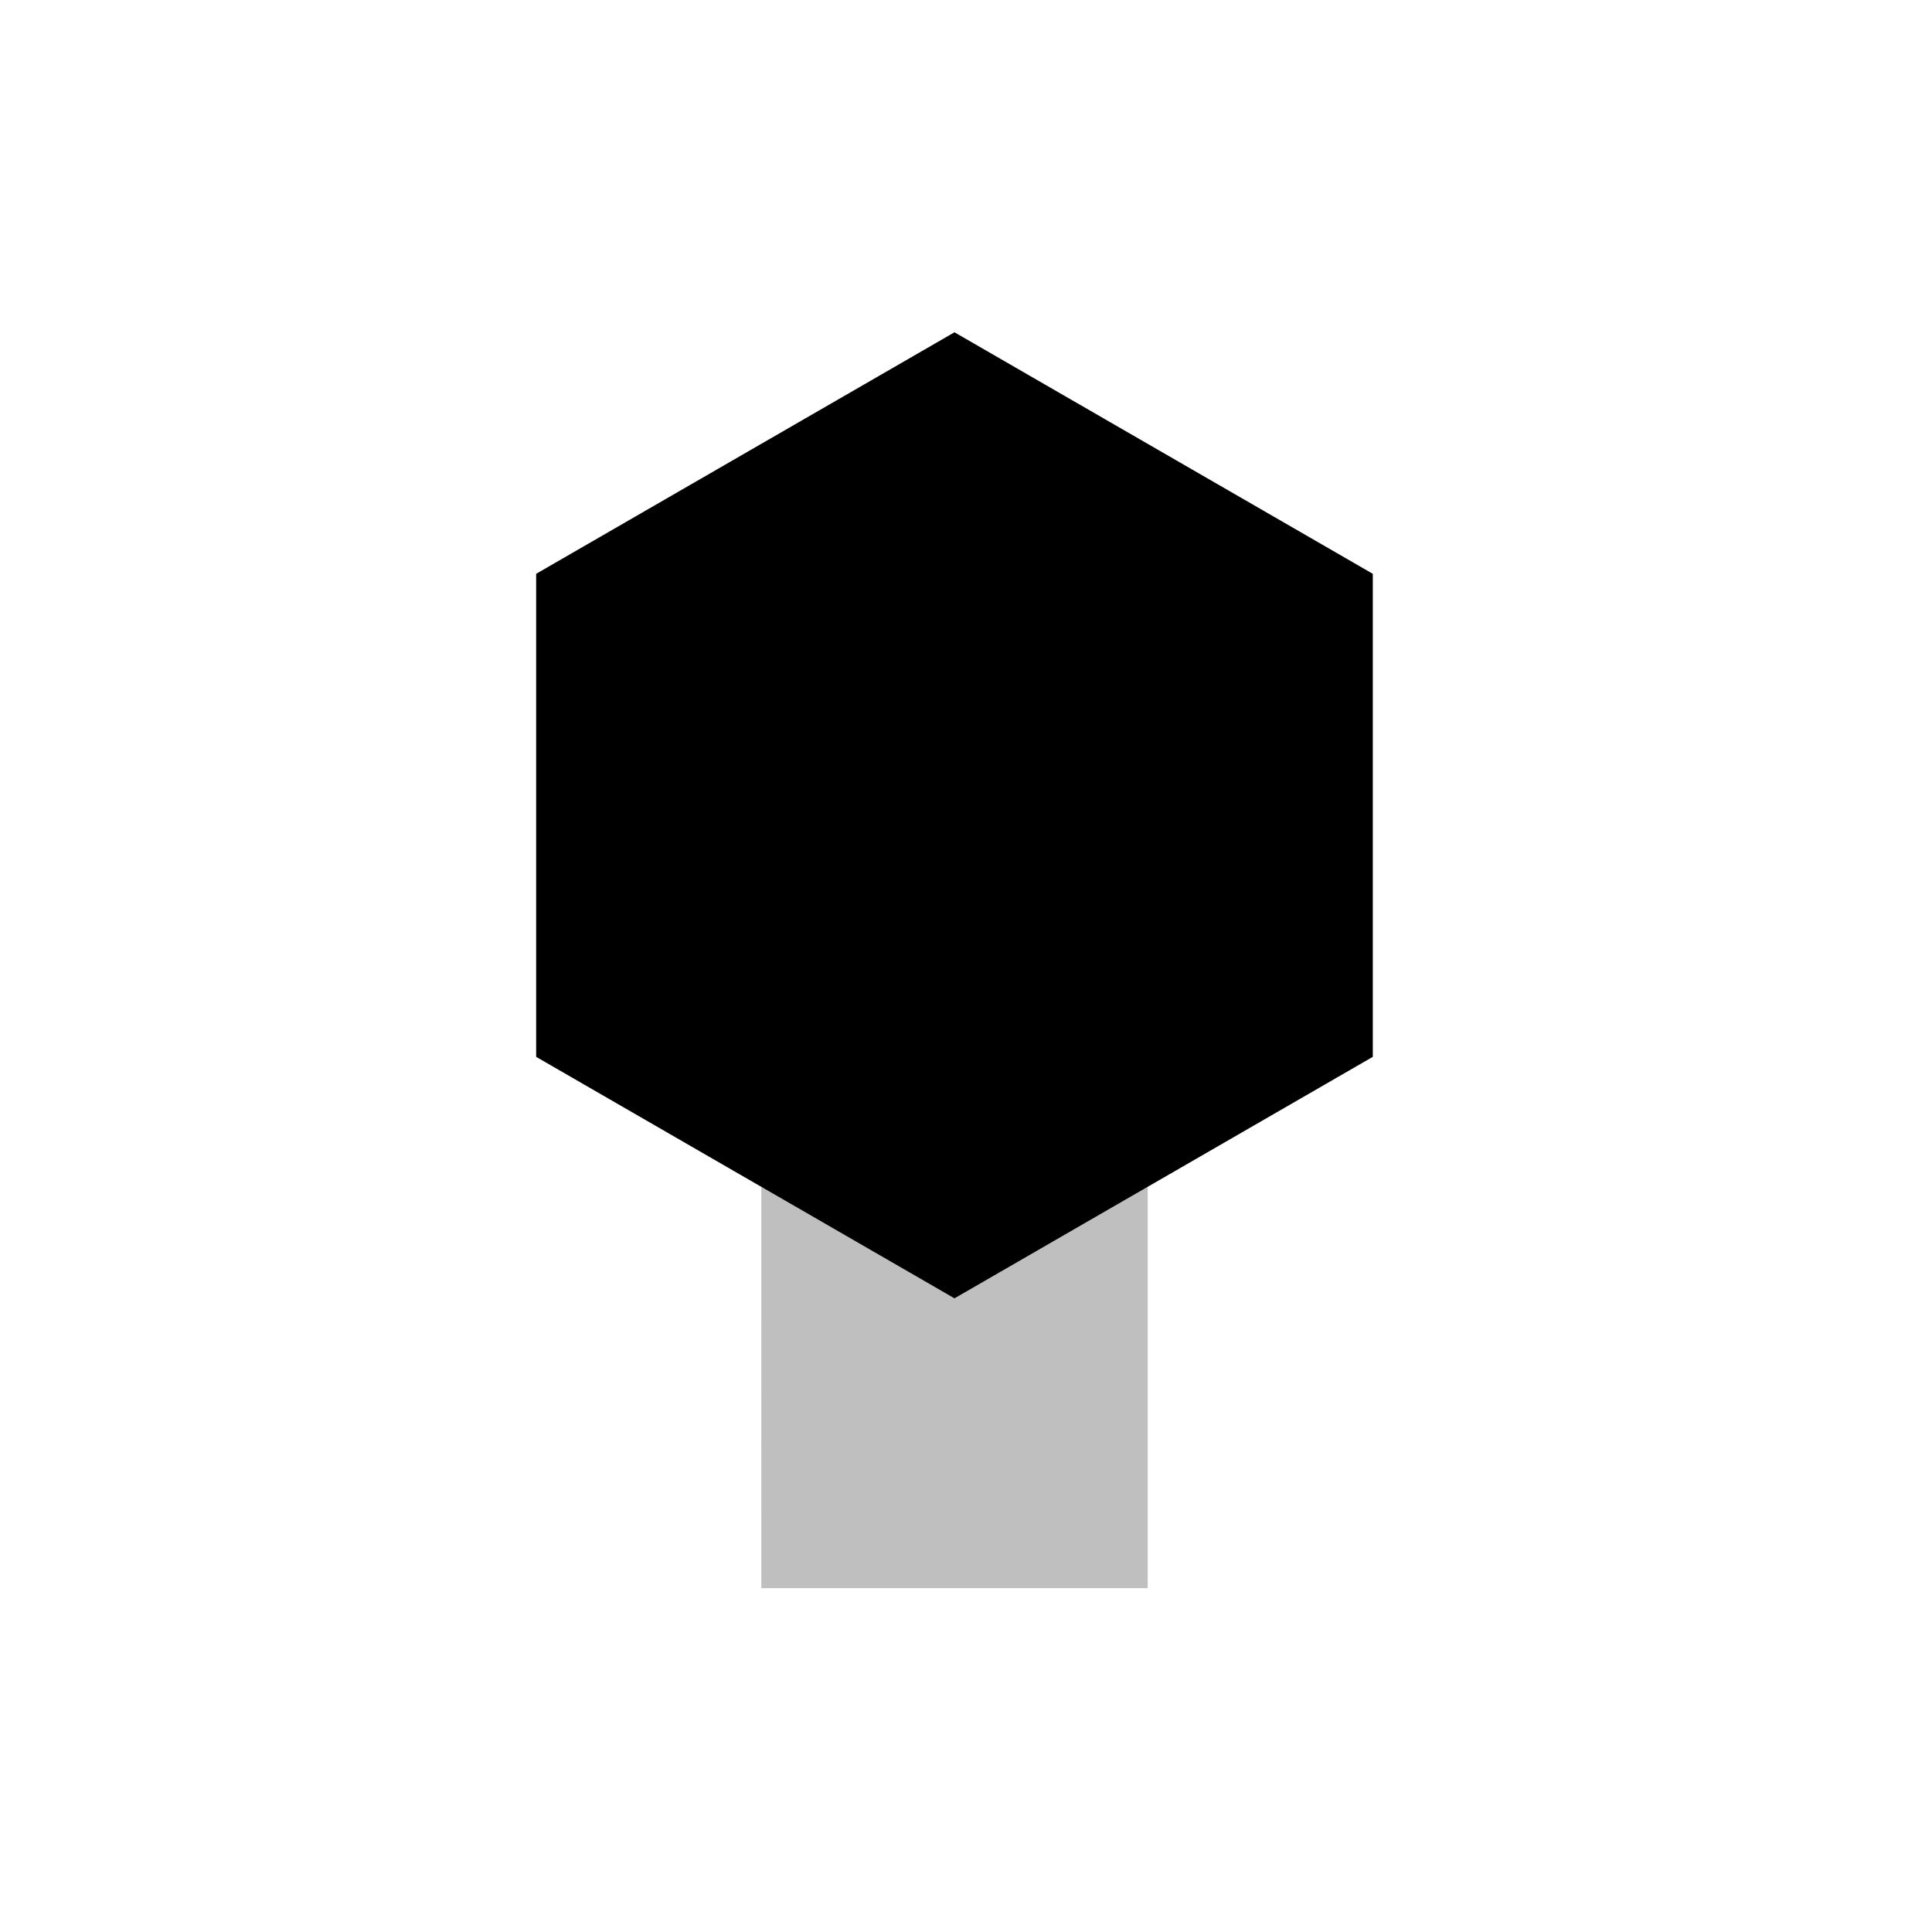 <svg viewBox="0 0 80 80" fill="none">
  <g opacity="0.25">
    <path fill-rule="evenodd" clip-rule="evenodd" d="M56.843 23.761L39.523 13.761L22.202 23.761L22.202 43.761L31.524 49.142V65.762H47.524V49.141L56.843 43.761L56.843 23.761Z" fill="currentColor" />
    <path opacity="0.2" fill-rule="evenodd" clip-rule="evenodd" d="M47.523 54.761L31.523 54.761V57.761H47.523V54.761ZM47.523 59.761H31.523V62.761H47.523V59.761Z" fill="currentColor" />
  </g>
  <path d="M39.523 13.761L56.843 23.761L56.843 43.761L39.523 53.761L22.202 43.761L22.202 23.761L39.523 13.761Z" fill="currentColor" />
</svg>